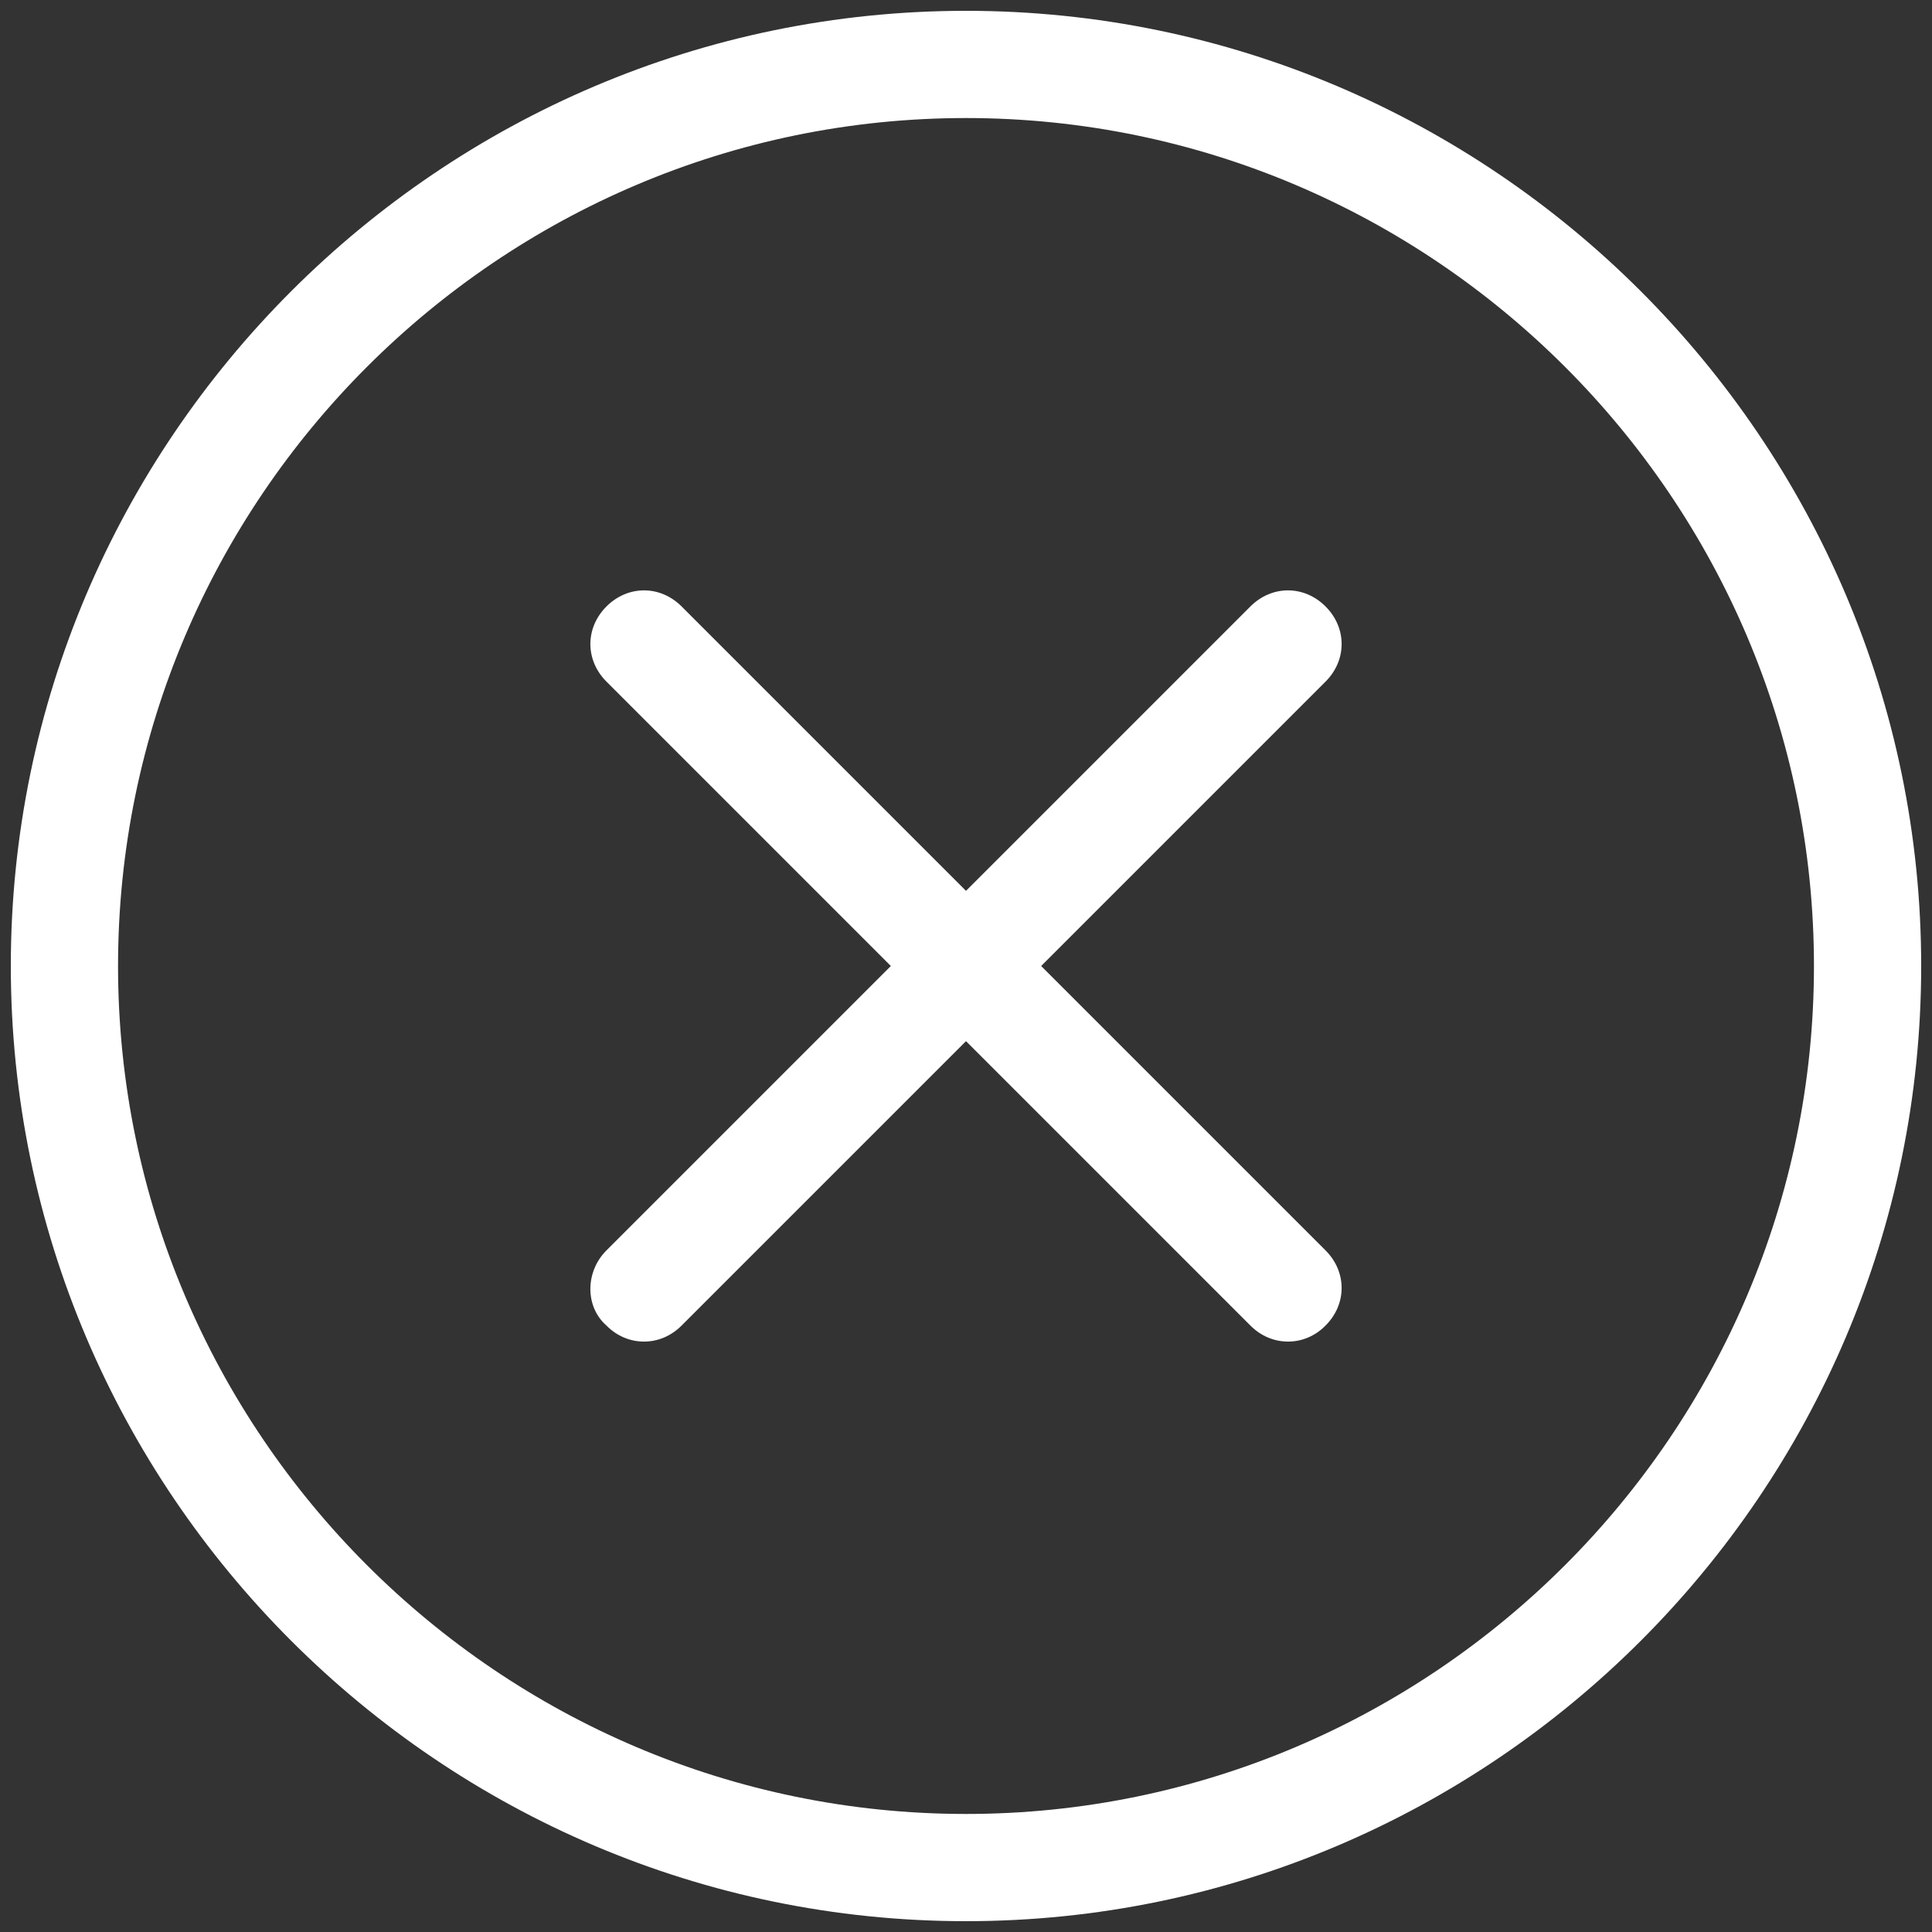 <?xml version="1.0" encoding="UTF-8"?>
<svg width="10px" height="10px" viewBox="0 0 10 10" version="1.1" xmlns="http://www.w3.org/2000/svg" xmlns:xlink="http://www.w3.org/1999/xlink">
    <rect x="0" y="0" width="10" height="10" fill="#333333" stroke="none"/>
    <!-- Generator: Sketch 46.2 (44496) - http://www.bohemiancoding.com/sketch -->
    <title>Group</title>
    <desc>Created with Sketch.</desc>
    <defs></defs>
    <g id="Design" stroke="none" stroke-width="1" fill="none" fill-rule="evenodd">
        <g id="RR-:-Filter-Sub-Copy-2" transform="translate(-295, -34)" fill-rule="nonzero" fill="#FFFFFF">
            <g id="Group" transform="translate(295, 34)">
                <path d="M5,9.944 C7.722,9.944 9.944,7.722 9.944,5 C9.944,2.278 7.722,0.056 5,0.056 C2.278,0.056 0.056,2.278 0.056,5 C0.056,7.722 2.278,9.944 5,9.944 Z M5,0.611 C7.417,0.611 9.389,2.583 9.389,5 C9.389,7.417 7.417,9.389 5,9.389 C2.583,9.389 0.611,7.417 0.611,5 C0.611,2.583 2.583,0.611 5,0.611 Z" id="Shape"></path>
                <path d="M3.139,6.861 C3.194,6.917 3.264,6.944 3.333,6.944 C3.403,6.944 3.472,6.917 3.528,6.861 L5,5.389 L6.472,6.861 C6.528,6.917 6.597,6.944 6.667,6.944 C6.736,6.944 6.806,6.917 6.861,6.861 C6.972,6.75 6.972,6.583 6.861,6.472 L5.389,5 L6.861,3.528 C6.972,3.417 6.972,3.25 6.861,3.139 C6.75,3.028 6.583,3.028 6.472,3.139 L5,4.611 L3.528,3.139 C3.417,3.028 3.25,3.028 3.139,3.139 C3.028,3.25 3.028,3.417 3.139,3.528 L4.611,5 L3.139,6.472 C3.028,6.583 3.028,6.764 3.139,6.861 Z" id="Shape"></path>
            </g>
        </g>
    </g>
</svg>